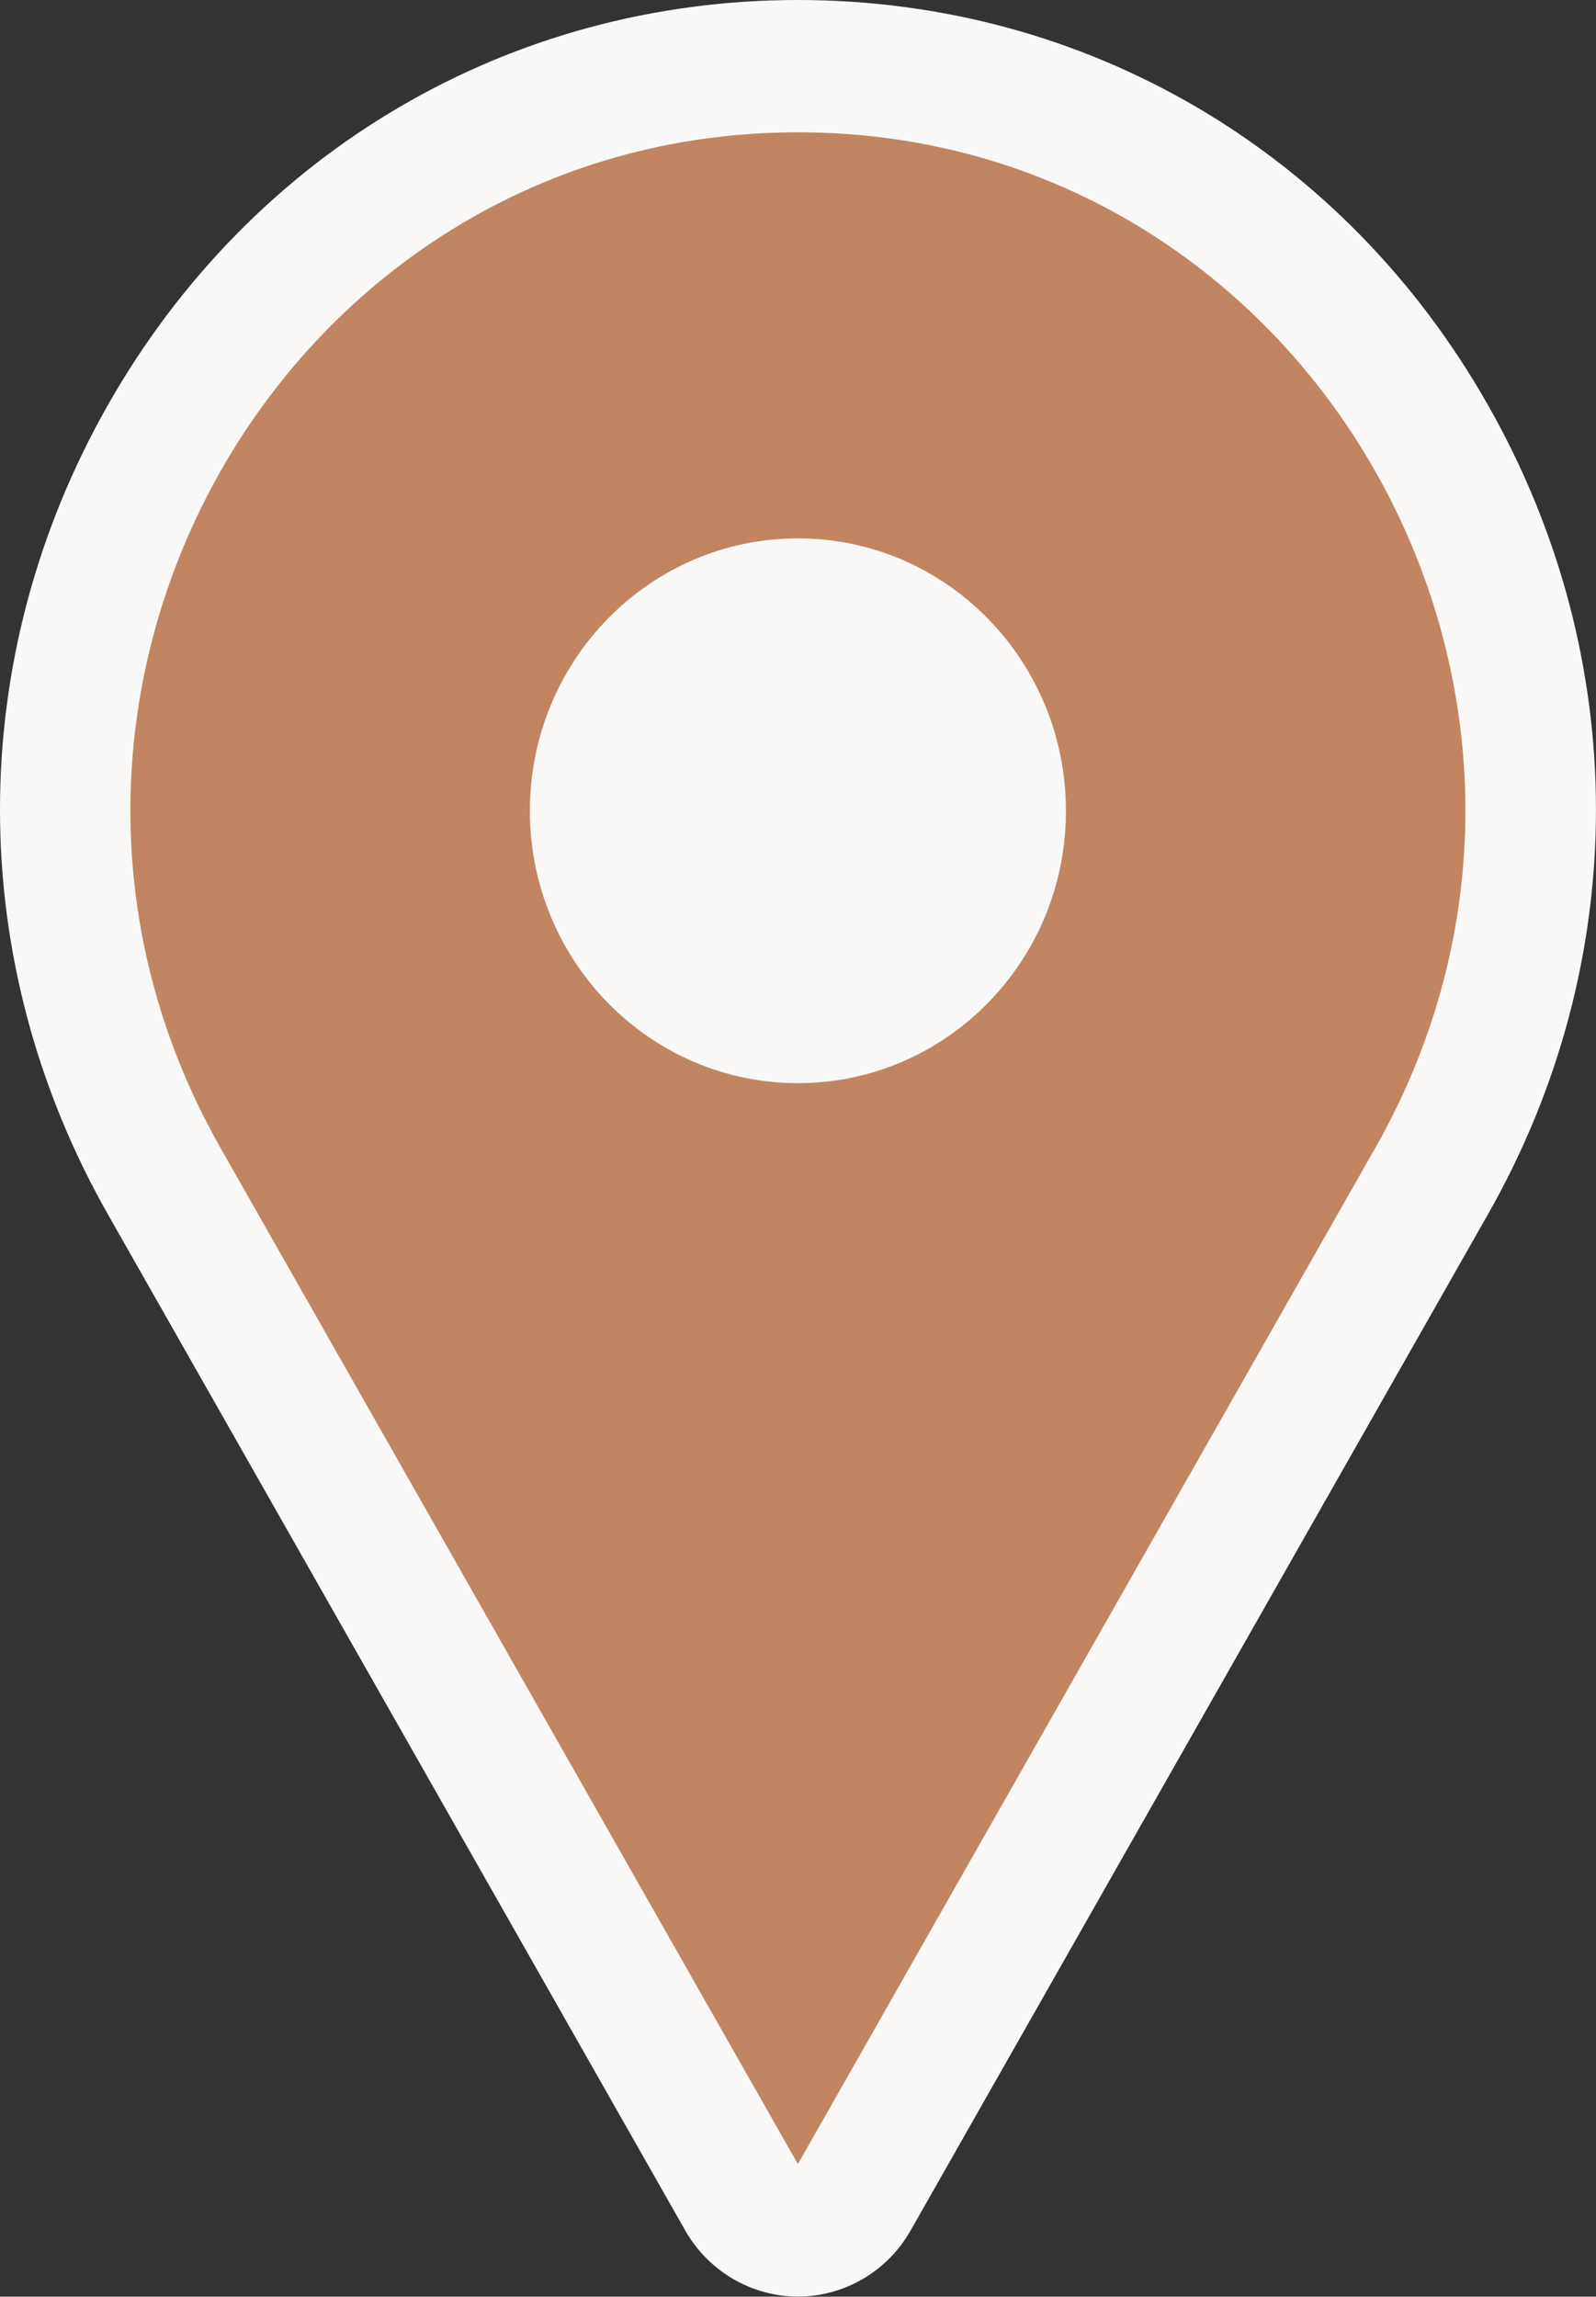 <svg width="41" height="59" viewBox="0 0 41 59" fill="none" xmlns="http://www.w3.org/2000/svg">
<rect x="0" y="0" width="41" height="59" fill="#333333" stroke="none"/>
<path d="M38.222 10.4C34.524 3.886 27.899 0 20.498 0C13.098 0 6.476 3.886 2.774 10.4C-0.925 16.913 -0.925 24.686 2.774 31.199L17.602 57.297C18.2 58.348 19.306 58.996 20.498 58.996C21.69 58.996 22.8 58.348 23.394 57.297L38.222 31.199C41.925 24.686 41.925 16.913 38.222 10.4Z" fill="#F9F8F6"/>
<path d="M20.497 3.399C7.317 3.399 -0.921 17.897 5.669 29.496L20.497 55.593L35.326 29.496C41.916 17.901 33.678 3.399 20.497 3.399ZM20.497 27.825C16.693 27.825 13.612 24.69 13.612 20.828C13.612 16.961 16.697 13.83 20.497 13.83C24.302 13.83 27.383 16.965 27.383 20.828C27.387 24.69 24.302 27.825 20.497 27.825Z" fill="#C18562"/>
</svg>

